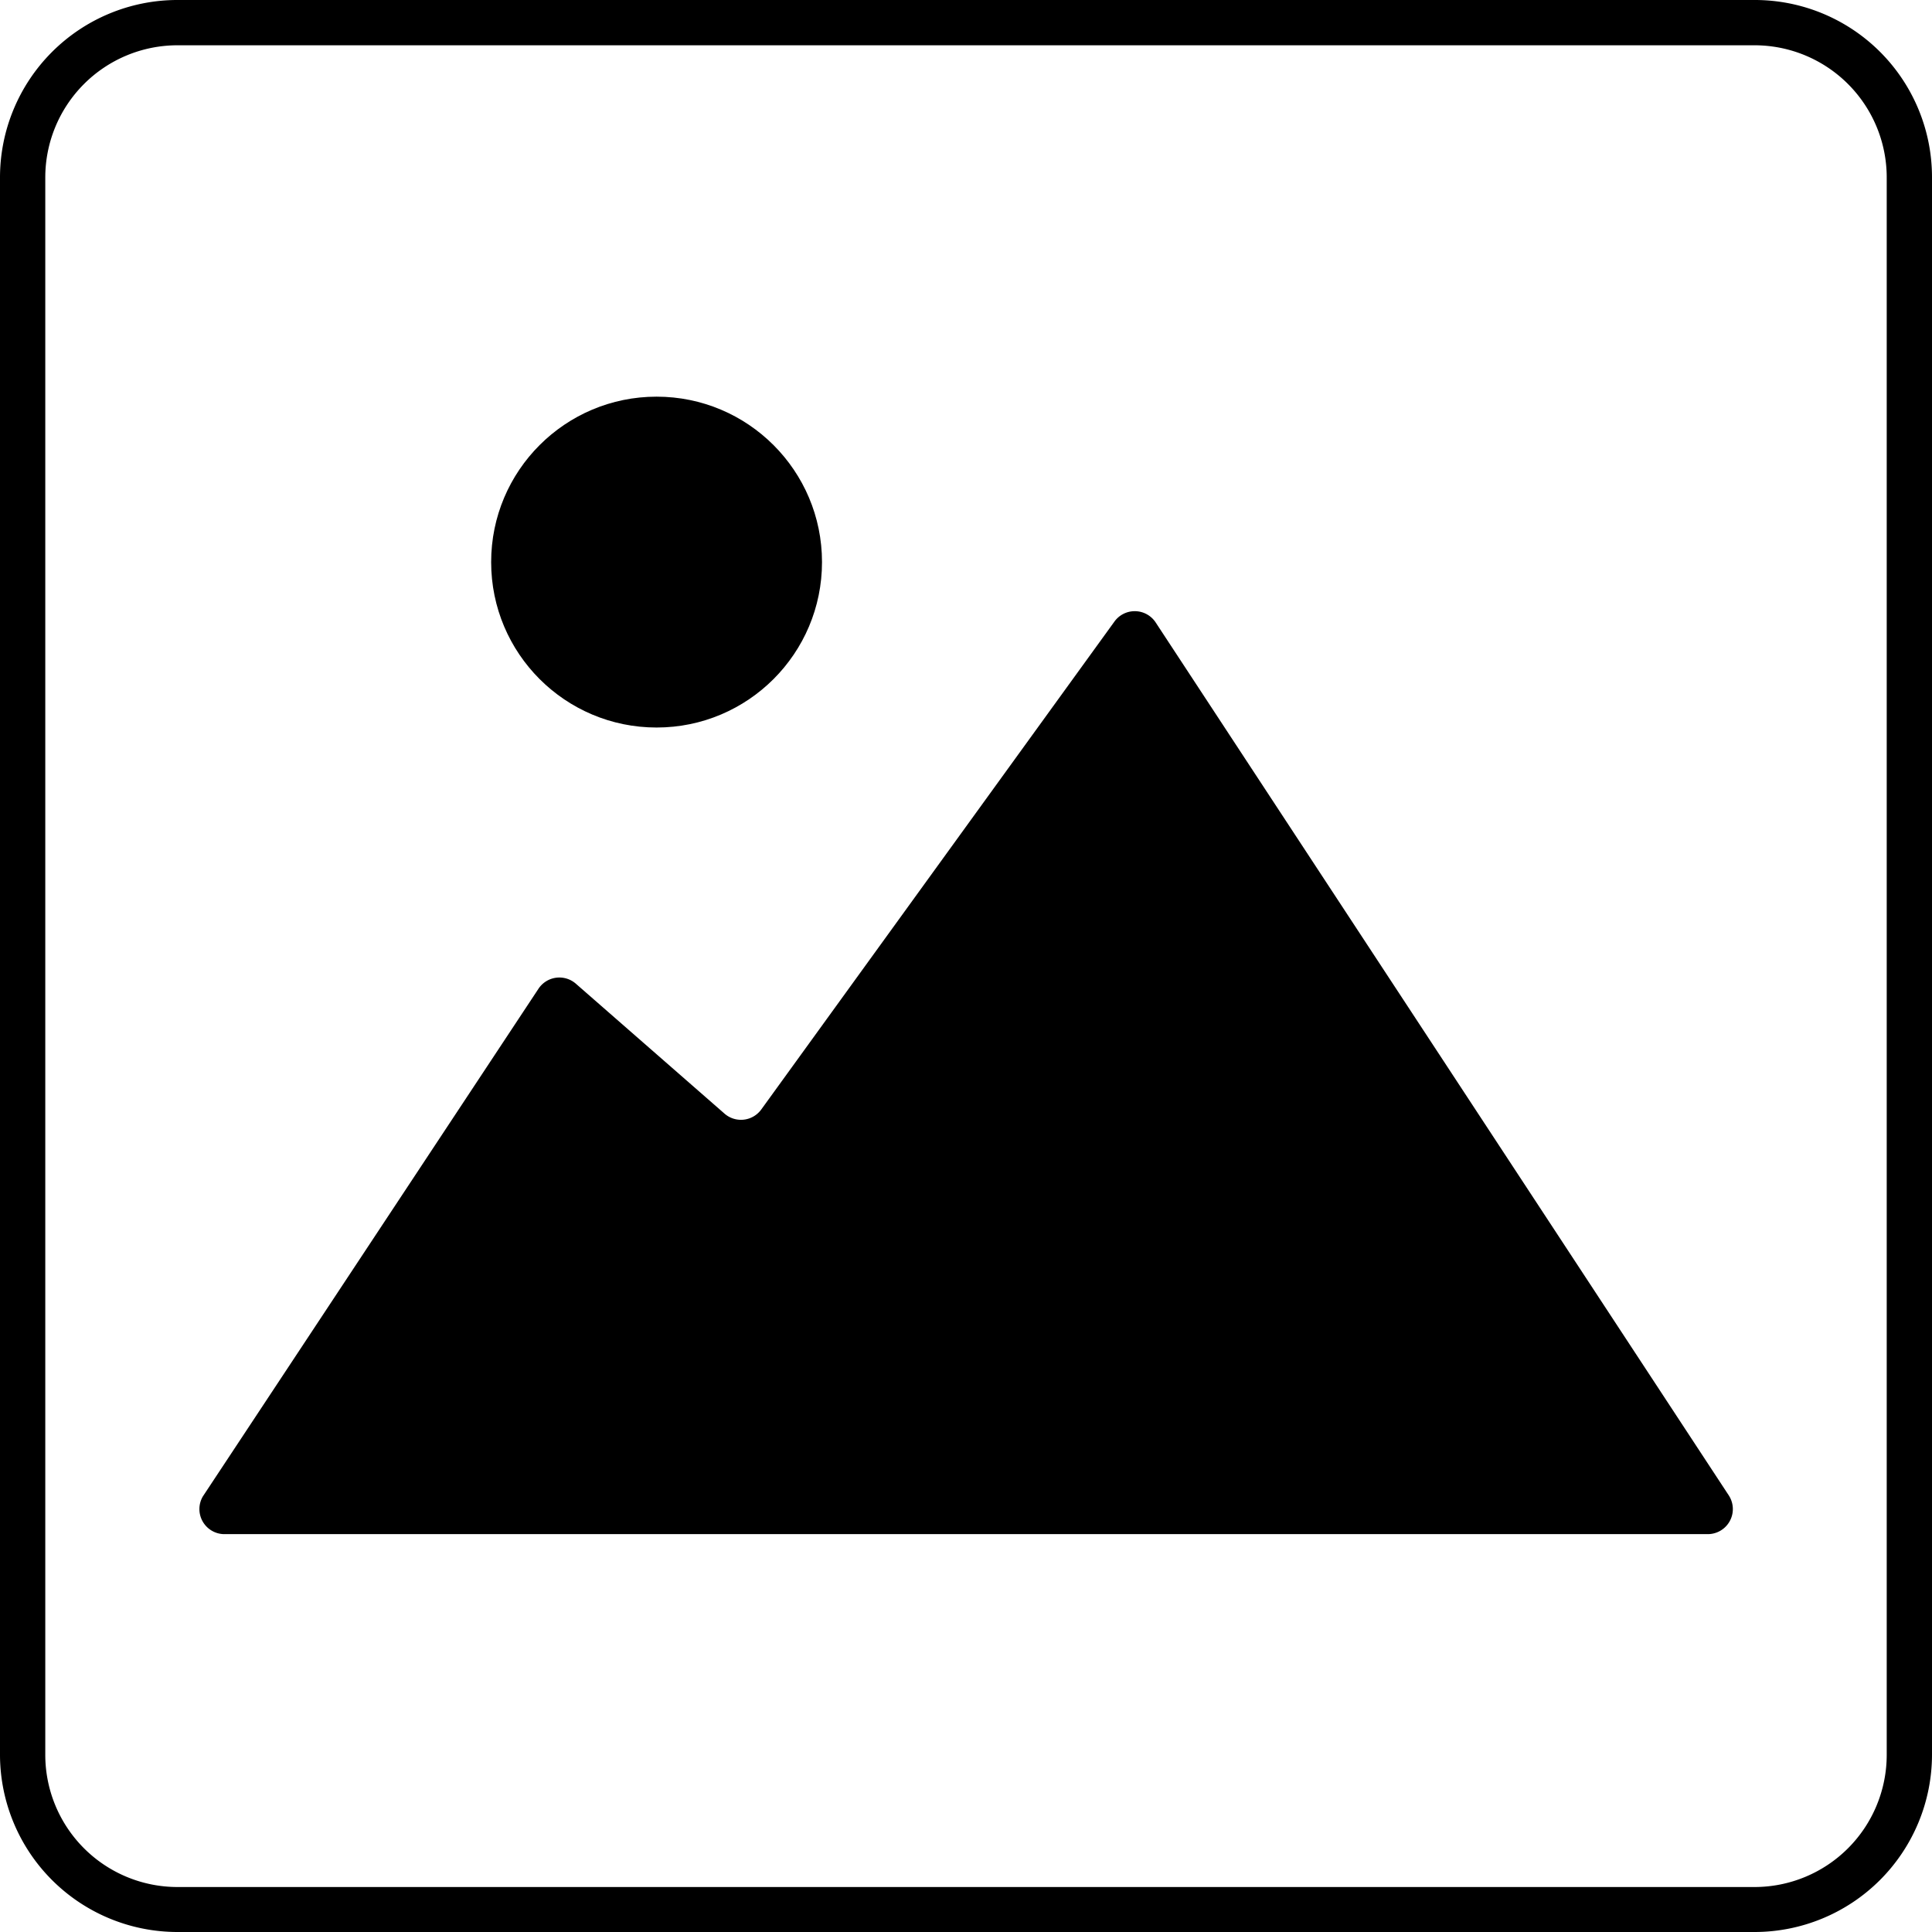 <svg id="icons" xmlns="http://www.w3.org/2000/svg" viewBox="0 0 64 64"><title>changa_photo</title><path id="_Compound_Path_" data-name="&lt;Compound Path&gt;" d="M58.12,1.5A4.38,4.38,0,0,1,62.5,5.88V58.13a4.38,4.38,0,0,1-4.37,4.38H5.87A4.38,4.38,0,0,1,1.5,58.13V5.88A4.38,4.38,0,0,1,5.87,1.5H58.12m0-1.5H5.87A5.88,5.88,0,0,0,0,5.88V58.13A5.88,5.88,0,0,0,5.87,64H58.12A5.88,5.88,0,0,0,64,58.13V5.88A5.87,5.87,0,0,0,58.12,0Z"/><circle cx="21.75" cy="18.62" r="5.48"/><path d="M6.72,49.57,17.84,32.75a.83.83,0,0,1,1.24-.16L24,36.89a.83.83,0,0,0,1.22-.14L36.91,20.6a.83.83,0,0,1,1.36,0l19,28.94a.83.83,0,0,1-.69,1.28H7.41A.83.83,0,0,1,6.72,49.57Z"/></svg>